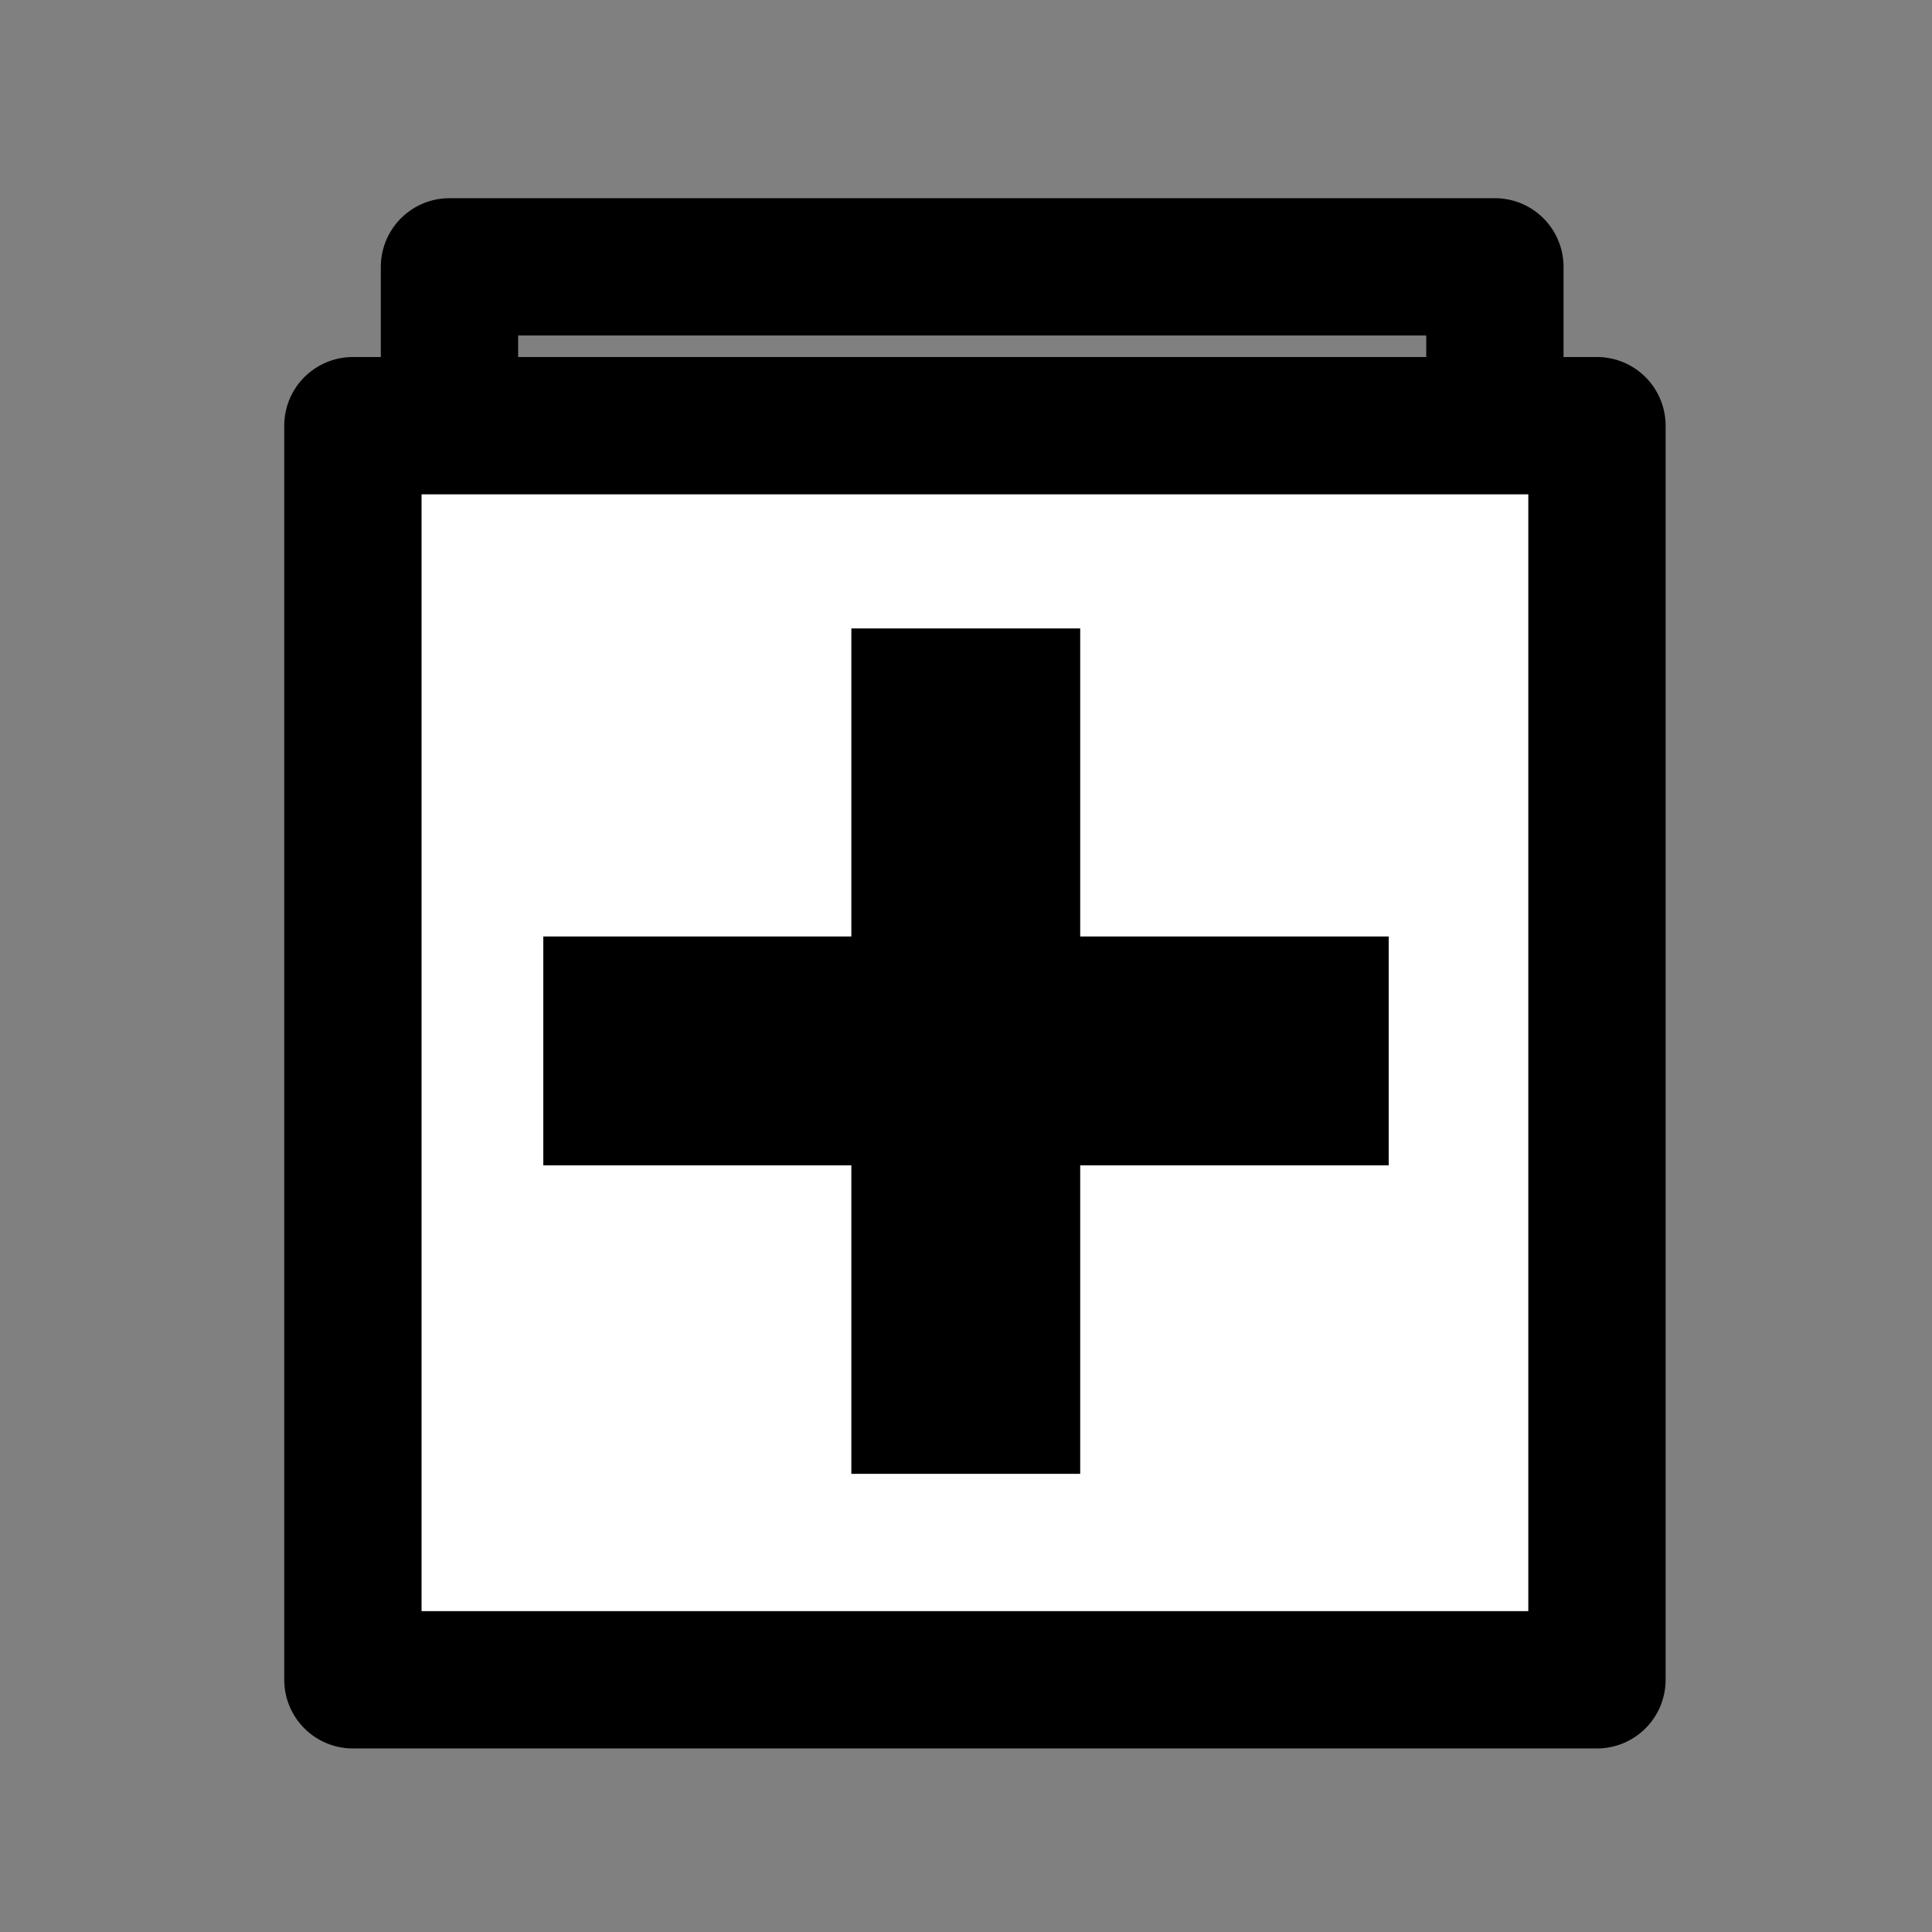 <?xml version="1.0" encoding="utf-8"?>
<!-- Generator: Adobe Illustrator 25.0.1, SVG Export Plug-In . SVG Version: 6.00 Build 0)  -->
<svg version="1.1" id="Capa_1" xmlns="http://www.w3.org/2000/svg" xmlns:xlink="http://www.w3.org/1999/xlink" x="0px" y="0px"
	 viewBox="0 0 422.1 422.1" style="enable-background:new 0 0 422.1 422.1;" xml:space="preserve">
<rect x="0" y="0" width="422.1" height="422.1" fill="#808080" stroke="none"/>
<style type="text/css">
	.st0{fill:none;stroke:#000000;stroke-width:30;stroke-linecap:round;stroke-linejoin:round;stroke-miterlimit:10;}
	.st1{fill:#F26938;}
	.st2{stroke:#000000;stroke-miterlimit:10;}
	.st3{stroke:#000000;stroke-width:30;stroke-linecap:round;stroke-linejoin:round;stroke-miterlimit:10;}
	.st4{fill:#FFFFFF;stroke:#000000;stroke-width:30;stroke-linecap:round;stroke-linejoin:round;stroke-miterlimit:10;}
	.st5{fill:none;stroke:#000000;stroke-width:50;stroke-miterlimit:10;}
	.st6{fill:none;stroke:#FFFFFF;stroke-width:50;stroke-miterlimit:10;}
</style>
<rect x="98.2" y="58.3" class="st0" width="228.4" height="37.7"/>
<rect x="77.1" y="93" class="st4" width="271.8" height="274"/>
<g>
	<line class="st5" x1="303.4" y1="229.6" x2="118.7" y2="229.6"/>
	<line class="st5" x1="211" y1="137.3" x2="211" y2="322"/>
</g>
</svg>
